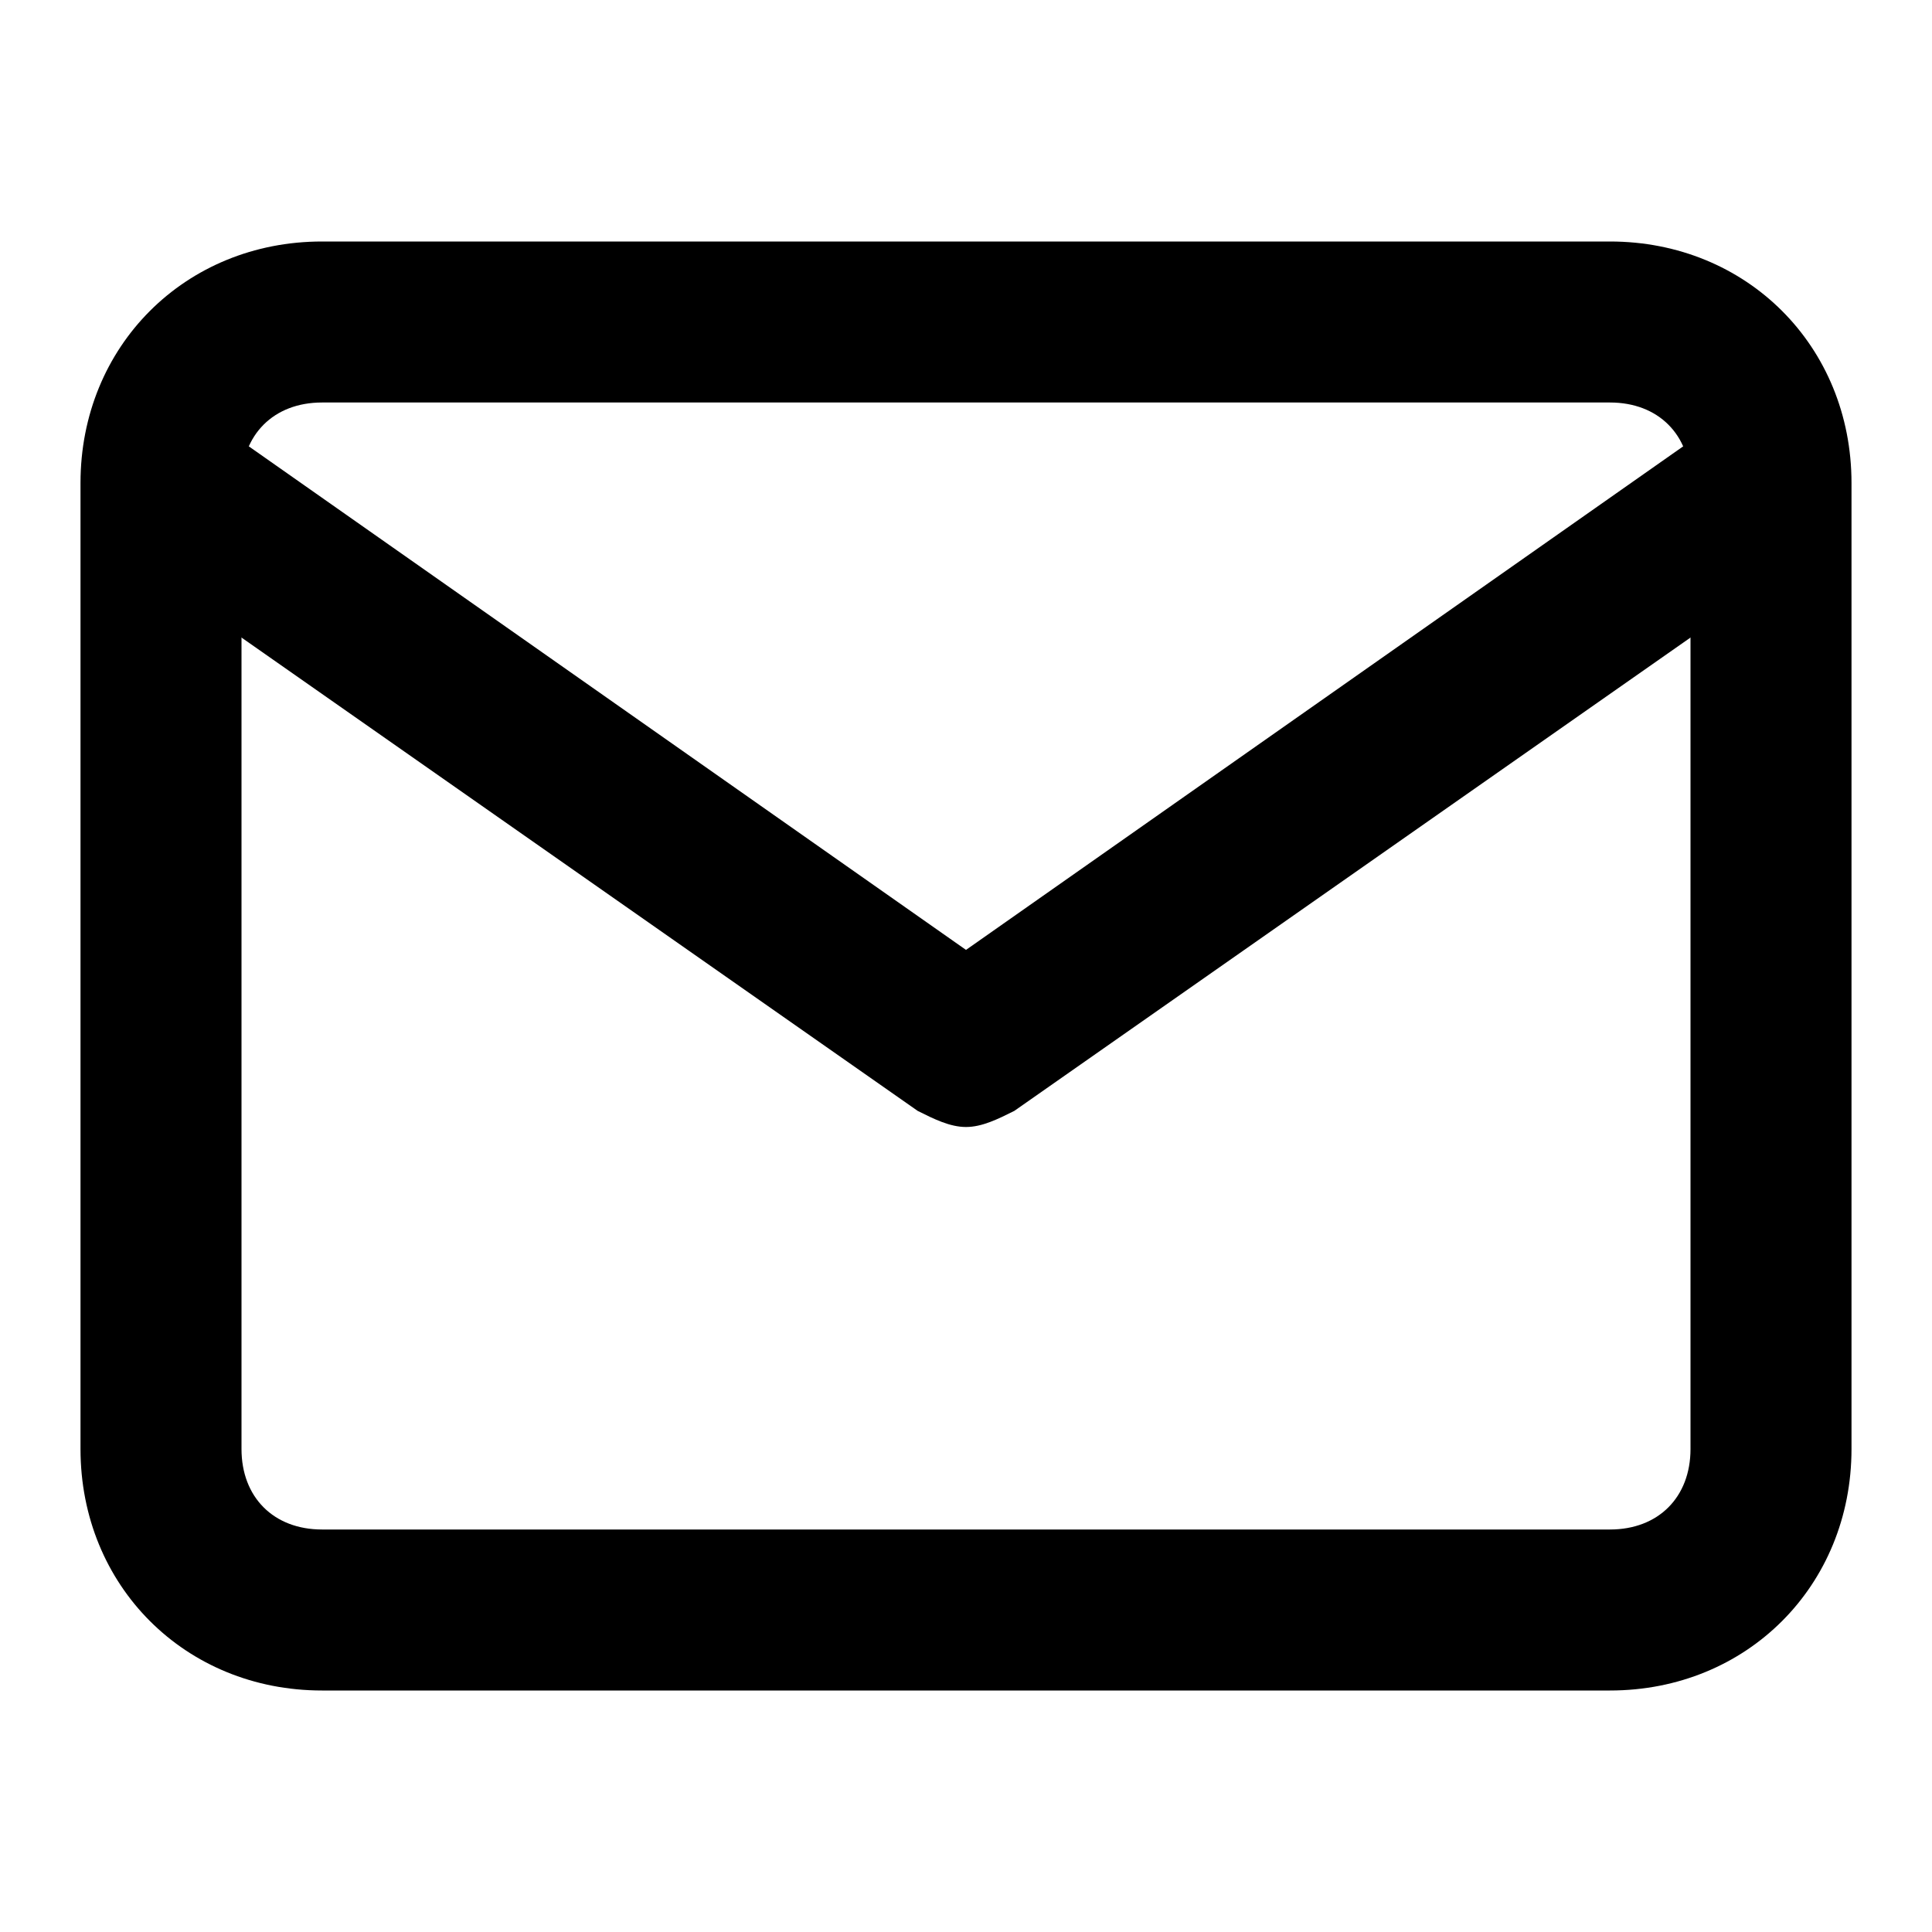 <?xml version="1.0" encoding="utf-8"?>
<!-- Generator: Adobe Illustrator 21.1.0, SVG Export Plug-In . SVG Version: 6.00 Build 0)  -->
<svg version="1.1" id="Capa_1" xmlns="http://www.w3.org/2000/svg" xmlns:xlink="http://www.w3.org/1999/xlink" x="0px" y="0px"
	 viewBox="0 0 24 24" style="enable-background:new 0 0 24 24;" xml:space="preserve">
<g>
	<path d="M20,21H4c-1.7,0-3-1.3-3-3V6c0-1.7,1.3-3,3-3h16c1.7,0,3,1.3,3,3v12C23,19.7,21.7,21,20,21z M4,5C3.4,5,3,5.4,3,6v12
		c0,0.6,0.4,1,1,1h16c0.6,0,1-0.4,1-1V6c0-0.6-0.4-1-1-1H4z"/>
</g>
<g>
	<path d="M12,14c-0.2,0-0.4-0.1-0.6-0.2l-10-7C1,6.5,0.9,5.9,1.2,5.4C1.5,5,2.1,4.9,2.6,5.2l9.4,6.6l9.4-6.6
		c0.5-0.3,1.1-0.2,1.4,0.2c0.3,0.5,0.2,1.1-0.2,1.4l-10,7C12.4,13.9,12.2,14,12,14z"/>
</g>
</svg>
